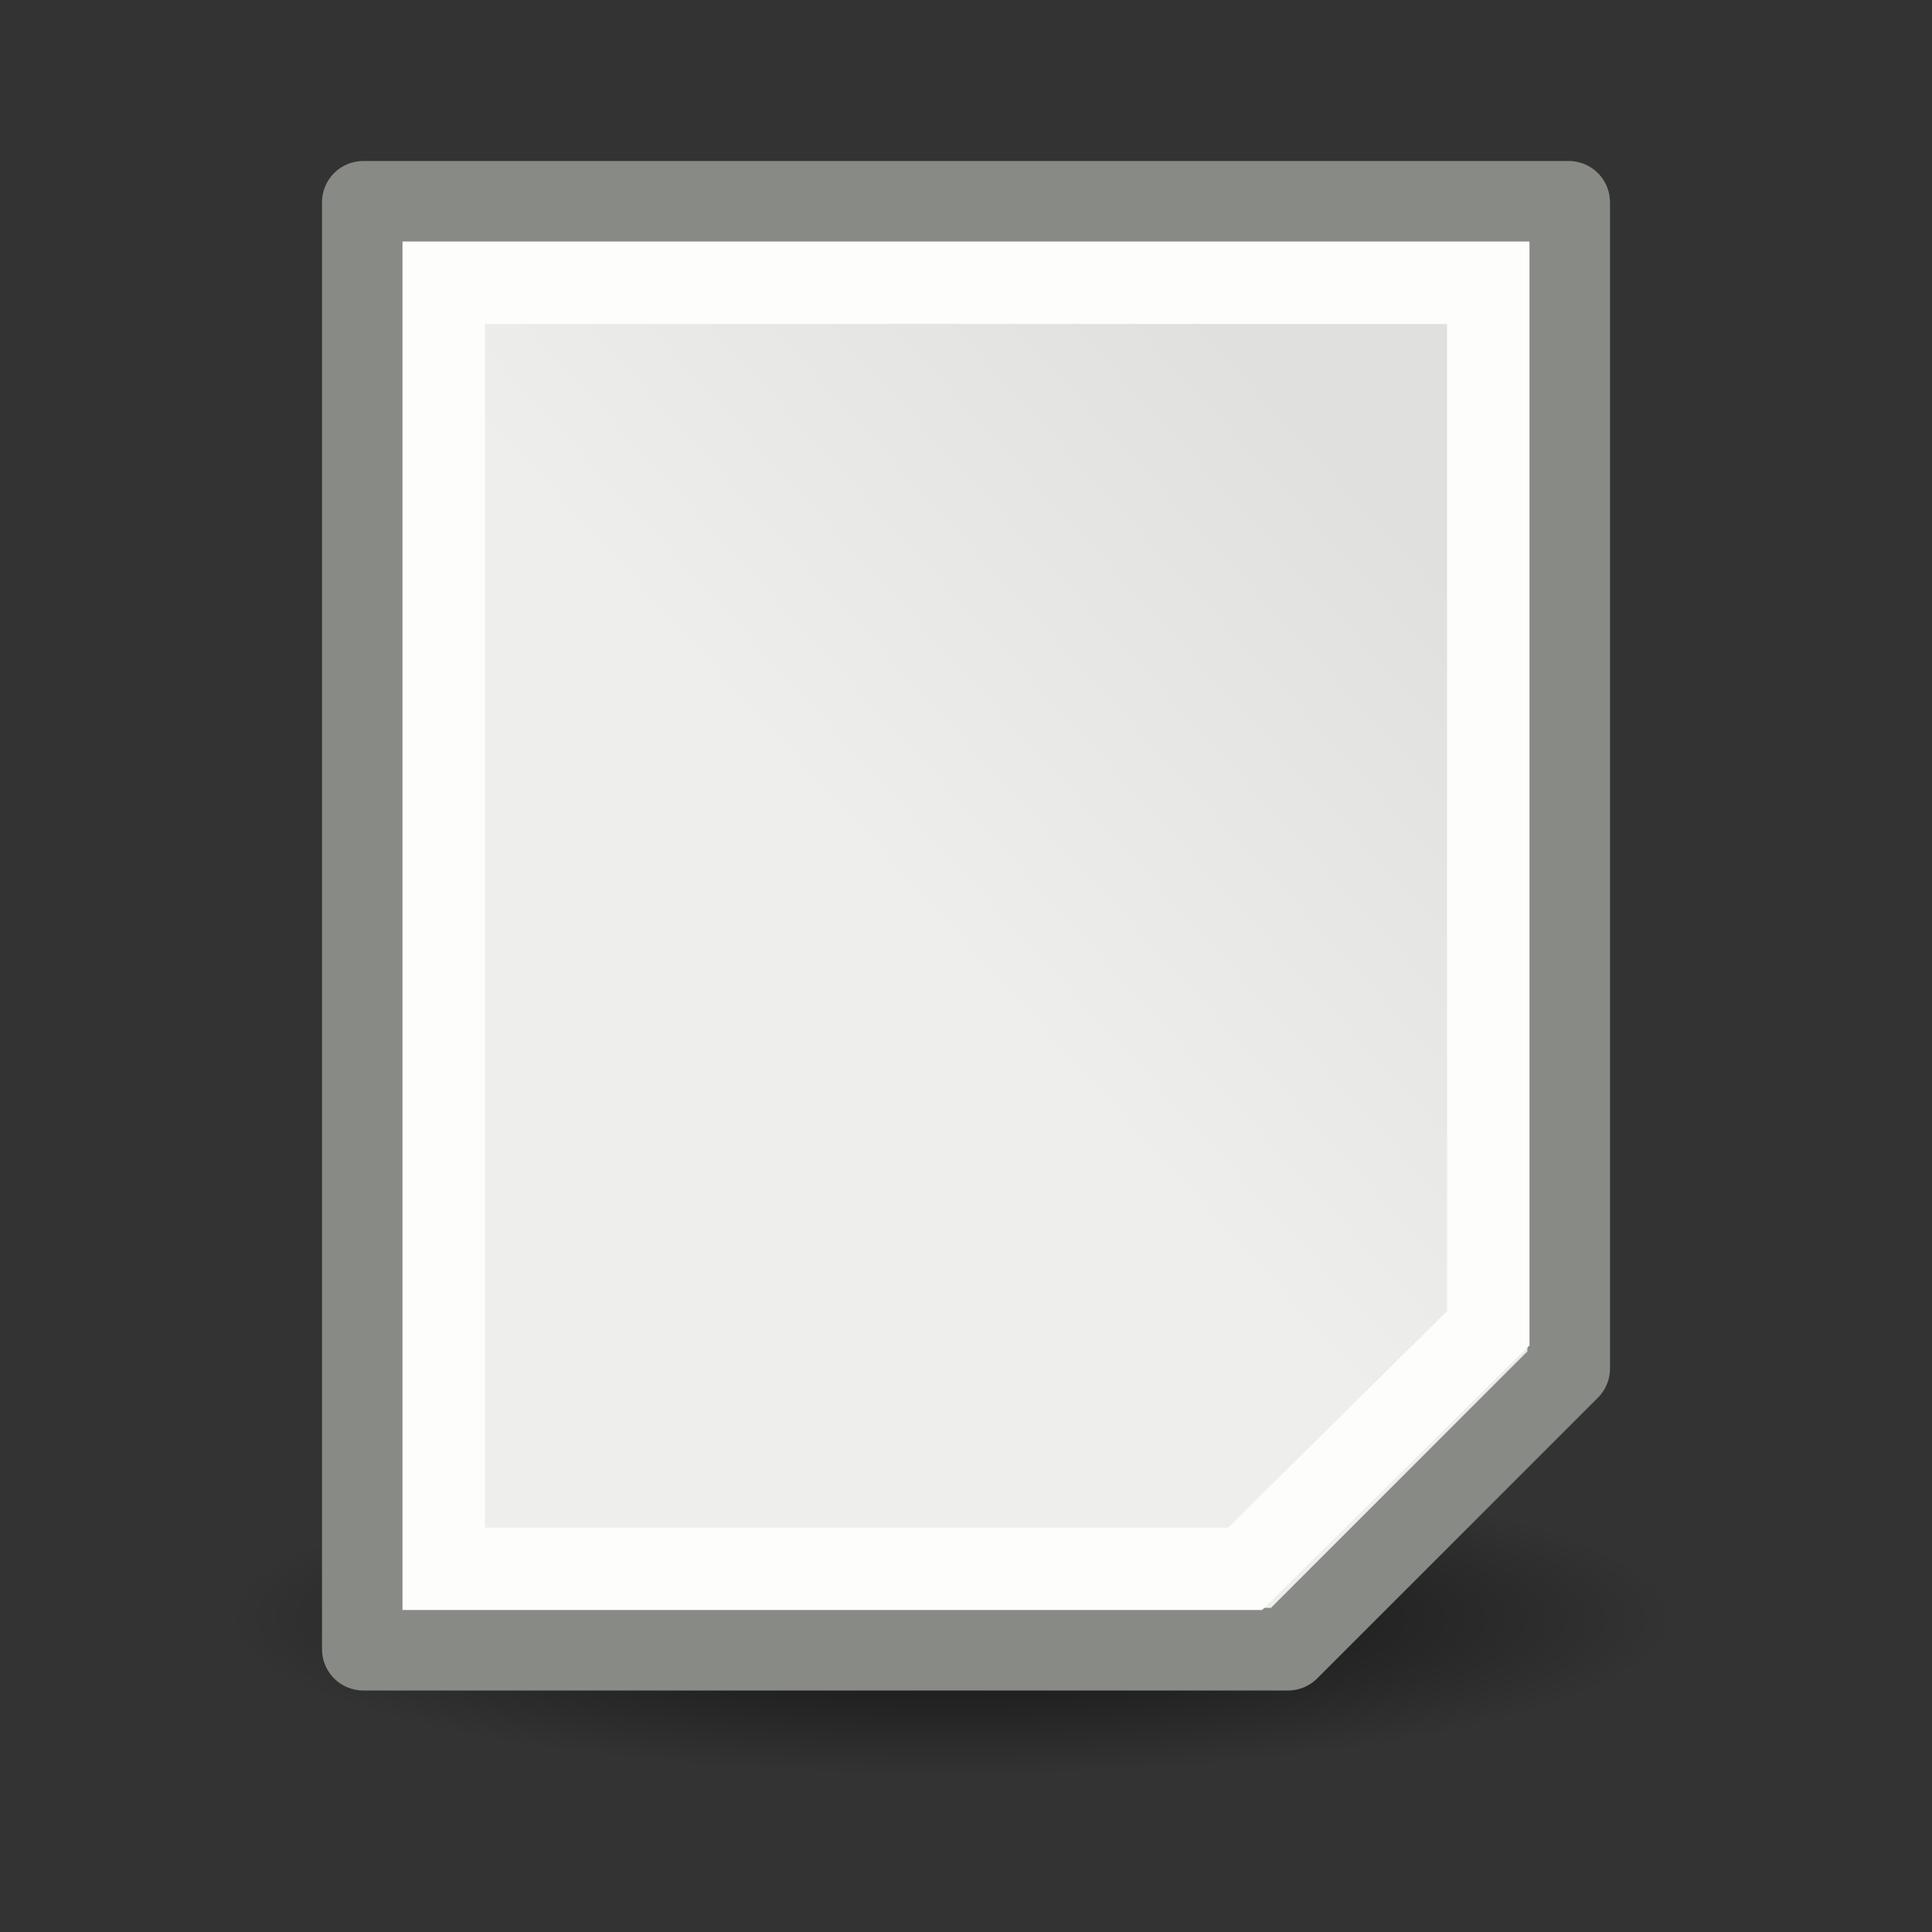 <svg height="24" width="24" xmlns="http://www.w3.org/2000/svg" xmlns:xlink="http://www.w3.org/1999/xlink"><rect width="100%" height="100%" fill="#333333" stroke="none"/><linearGradient id="a" gradientTransform="matrix(.34 0 0 .409 4.019 1.021)" gradientUnits="userSpaceOnUse" x1="23.598" x2="37.747" y1="23.992" y2="39.486"><stop offset="0" stop-color="#eeeeec"/><stop offset="1" stop-color="#e0e0de"/></linearGradient><radialGradient id="b" cx="2.25" cy="16" gradientTransform="matrix(.533 0 0 .116 10.62 18.245)" gradientUnits="userSpaceOnUse" r="16.875"><stop offset="0"/><stop offset="1" stop-opacity="0"/></radialGradient><ellipse cx="11.82" cy="20.106" display="block" fill="url(#b)" fill-rule="evenodd" opacity=".711" rx="9" ry="1.963"/><g transform="matrix(1 0 0 -1 0 23)"><path d="m4.513 2.513h11.487l3.487 3.487v14.487h-14.974z" fill="url(#a)" stroke="#888a85" stroke-linecap="round" stroke-linejoin="round" stroke-width="1.026"/><path d="m5.512 3.512h9.956l3.02 2.988v12.988h-12.976z" fill="none" stroke="#fdfdfb" stroke-width="1.024"/></g></svg>